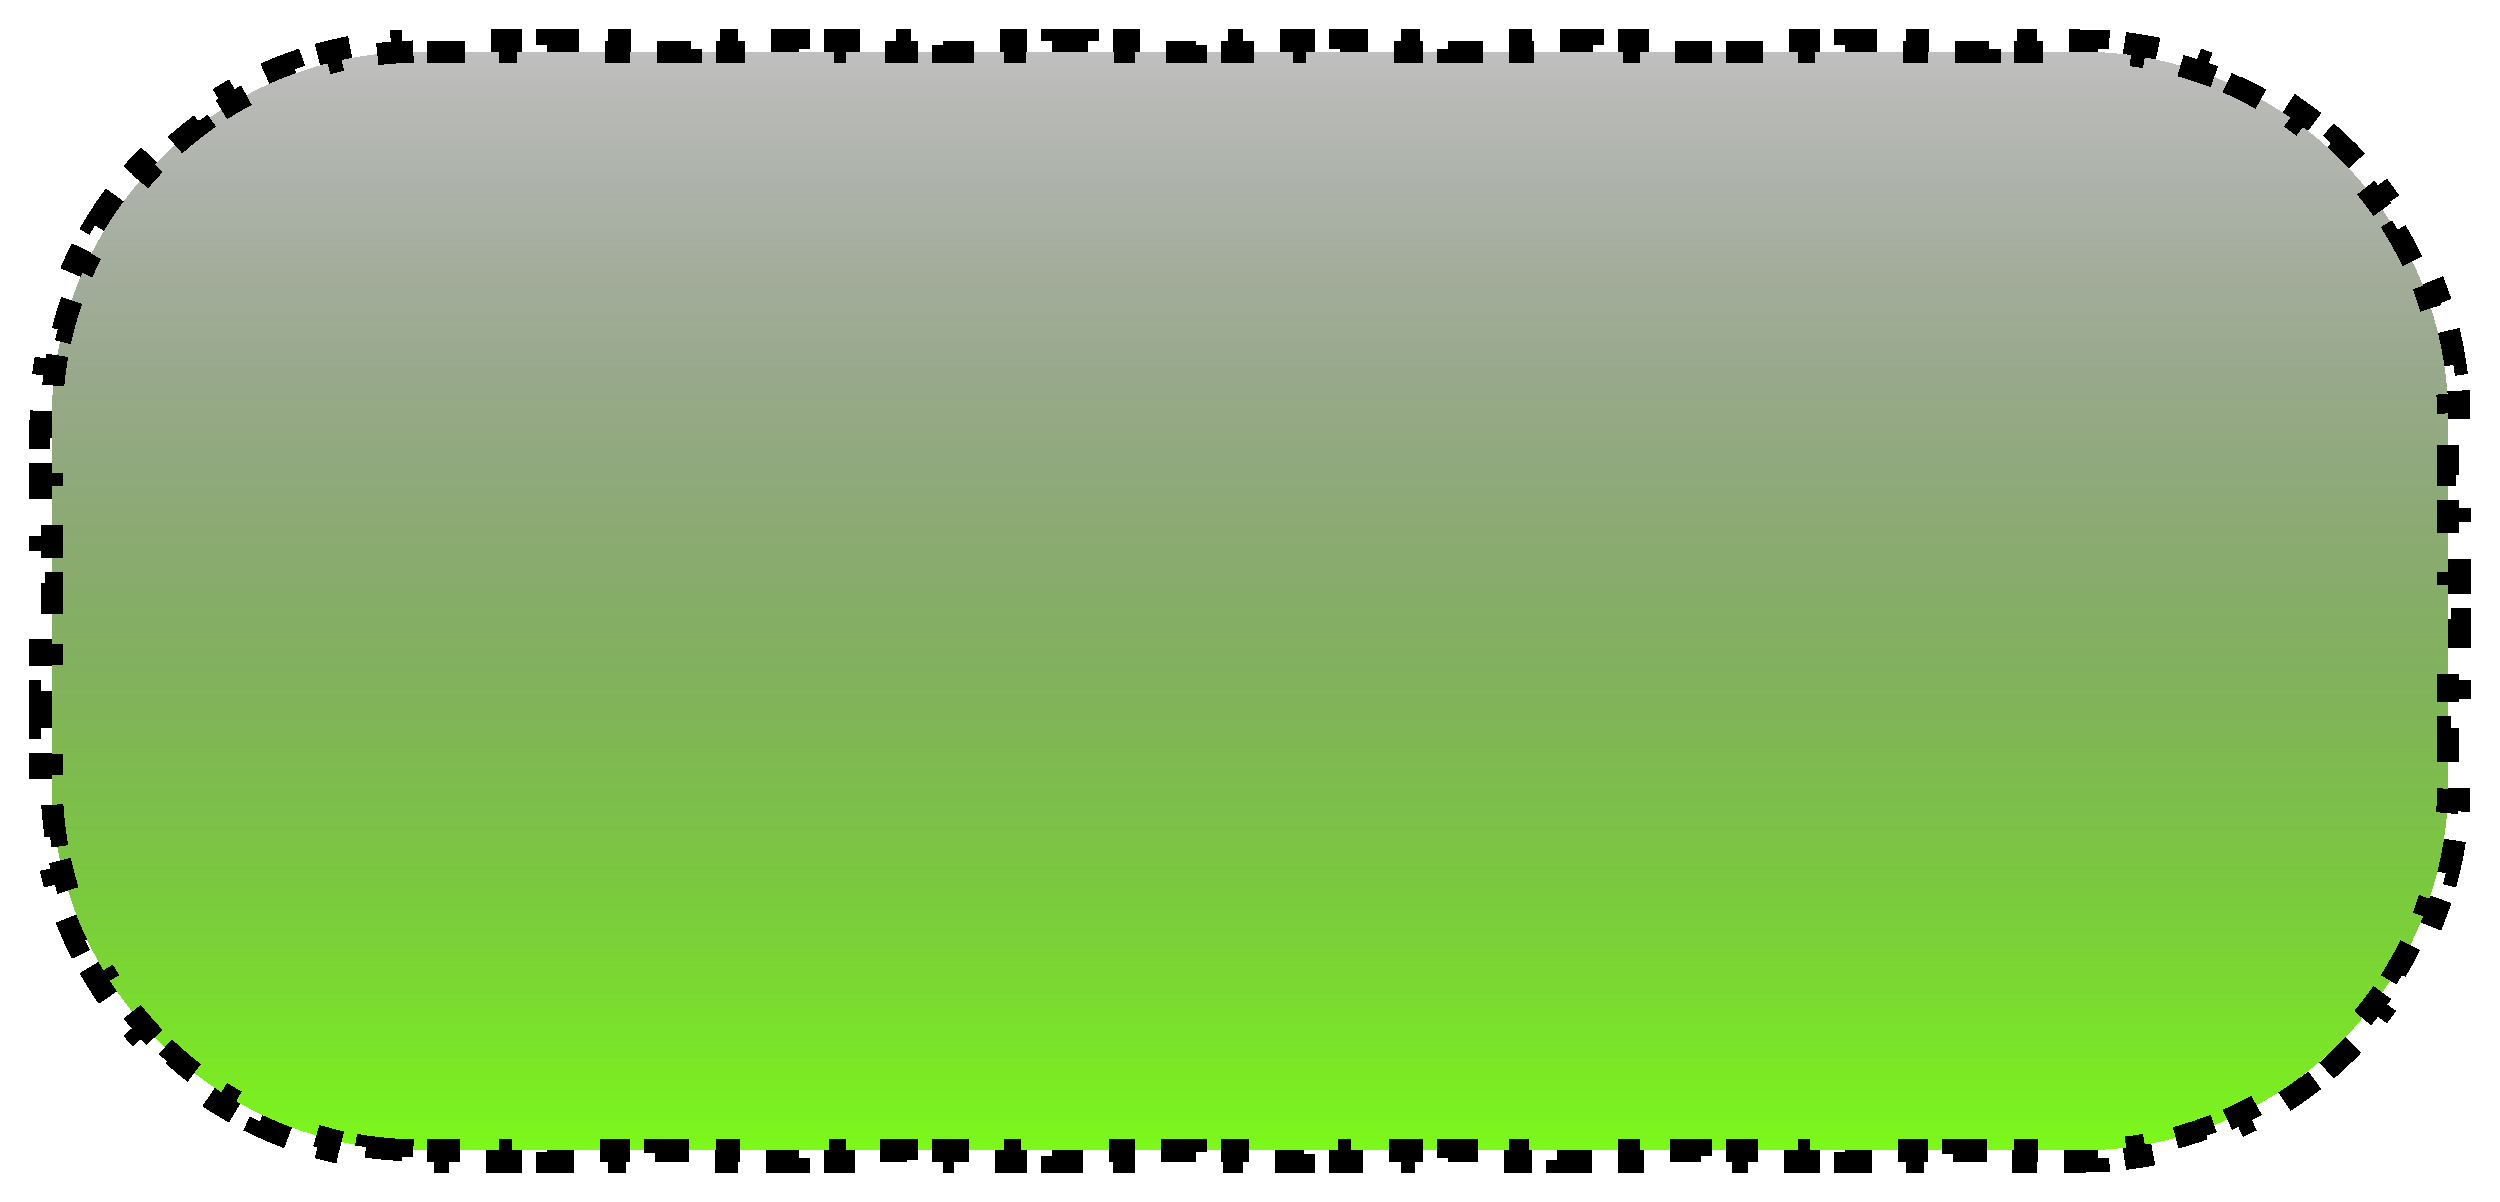 <svg width="339" height="163" viewBox="0 0 339 163" fill="none" xmlns="http://www.w3.org/2000/svg">
<g filter="url(#filter0_d_29_7)">
<path d="M7 53C7 25.386 29.386 3 57 3H282C309.614 3 332 25.386 332 53V102C332 129.614 309.614 152 282 152H57C29.386 152 7 129.614 7 102V53Z" fill="url(#paint0_linear_29_7)" shape-rendering="crispEdges"/>
<path d="M54.546 151.941C52.895 151.861 51.266 151.701 49.661 151.465L49.442 152.949C47.762 152.702 46.107 152.374 44.483 151.968L44.847 150.513C43.249 150.114 41.682 149.638 40.15 149.09L39.645 150.502C38.05 149.932 36.492 149.285 34.975 148.566L35.617 147.21C34.134 146.507 32.691 145.734 31.292 144.893L30.519 146.179C29.071 145.309 27.67 144.371 26.319 143.367L27.214 142.163C25.899 141.186 24.633 140.147 23.422 139.048L22.414 140.159C21.166 139.027 19.973 137.834 18.841 136.586L19.952 135.578C18.854 134.367 17.814 133.101 16.837 131.786L15.633 132.681C14.629 131.33 13.691 129.929 12.821 128.481L14.107 127.708C13.267 126.31 12.493 124.866 11.79 123.383L10.434 124.025C9.715 122.508 9.069 120.95 8.498 119.355L9.91 118.85C9.362 117.317 8.886 115.751 8.487 114.153L7.032 114.517C6.626 112.893 6.298 111.238 6.051 109.558L7.535 109.339C7.299 107.735 7.139 106.105 7.059 104.454L5.561 104.527C5.52 103.69 5.5 102.847 5.5 102V99.55H7V94.65H5.5V89.75H7V84.85H5.5V79.95H7V75.05H5.5V70.15H7V65.25H5.5V60.35H7V55.45H5.5V53C5.5 52.153 5.52 51.31 5.561 50.473L7.059 50.546C7.139 48.895 7.299 47.266 7.535 45.661L6.051 45.442C6.298 43.762 6.626 42.107 7.032 40.483L8.487 40.847C8.886 39.249 9.362 37.682 9.91 36.15L8.498 35.645C9.069 34.05 9.715 32.492 10.434 30.975L11.79 31.617C12.493 30.134 13.267 28.691 14.107 27.292L12.821 26.519C13.691 25.071 14.629 23.67 15.633 22.319L16.837 23.214C17.814 21.899 18.854 20.633 19.952 19.422L18.841 18.414C19.973 17.166 21.166 15.973 22.414 14.841L23.422 15.952C24.633 14.854 25.899 13.813 27.214 12.837L26.319 11.633C27.67 10.629 29.071 9.691 30.519 8.821L31.292 10.107C32.691 9.266 34.134 8.493 35.617 7.79L34.975 6.434C36.492 5.715 38.05 5.069 39.645 4.498L40.15 5.91C41.682 5.362 43.249 4.886 44.847 4.487L44.483 3.032C46.107 2.626 47.762 2.298 49.442 2.051L49.661 3.535C51.266 3.299 52.895 3.139 54.546 3.059L54.473 1.561C55.31 1.52 56.153 1.5 57 1.5H59.446V3H64.337V1.5H69.228V3H74.12V1.5H79.011V3H83.902V1.5H88.793V3H93.685V1.5H98.576V3H103.467V1.5H108.359V3H113.25V1.5H118.141V3H123.033V1.5H127.924V3H132.815V1.5H137.707V3H142.598V1.5H147.489V3H152.38V1.5H157.272V3H162.163V1.5H167.054V3H171.946V1.5H176.837V3H181.728V1.5H186.62V3H191.511V1.5H196.402V3H201.294V1.5H206.185V3H211.076V1.5H215.967V3H220.859V1.5H225.75V3H230.641V1.5H235.533V3H240.424V1.5H245.315V3H250.207V1.5H255.098V3H259.989V1.5H264.881V3H269.772V1.5H274.663V3H279.554V1.5H282C282.847 1.5 283.69 1.52 284.527 1.561L284.454 3.059C286.105 3.139 287.734 3.299 289.339 3.535L289.558 2.051C291.238 2.298 292.893 2.626 294.517 3.032L294.153 4.487C295.751 4.886 297.317 5.362 298.85 5.91L299.355 4.498C300.95 5.069 302.508 5.715 304.025 6.434L303.383 7.79C304.866 8.493 306.31 9.266 307.708 10.107L308.481 8.821C309.929 9.691 311.33 10.629 312.681 11.633L311.786 12.837C313.101 13.813 314.367 14.854 315.578 15.952L316.586 14.841C317.834 15.973 319.027 17.166 320.159 18.414L319.048 19.422C320.147 20.633 321.186 21.899 322.163 23.214L323.367 22.319C324.371 23.67 325.309 25.071 326.179 26.519L324.893 27.292C325.734 28.691 326.507 30.134 327.21 31.617L328.566 30.975C329.285 32.492 329.931 34.05 330.502 35.645L329.09 36.15C329.638 37.682 330.114 39.249 330.513 40.847L331.968 40.483C332.374 42.107 332.702 43.762 332.949 45.442L331.465 45.661C331.701 47.266 331.861 48.895 331.941 50.546L333.439 50.473C333.48 51.31 333.5 52.153 333.5 53V55.45H332V60.35H333.5V65.25H332V70.15H333.5V75.05H332V79.95H333.5V84.85H332V89.75H333.5V94.65H332V99.55H333.5V102C333.5 102.847 333.48 103.69 333.439 104.527L331.941 104.454C331.861 106.105 331.701 107.735 331.465 109.339L332.949 109.558C332.702 111.238 332.374 112.893 331.968 114.517L330.513 114.153C330.114 115.751 329.638 117.317 329.09 118.85L330.502 119.355C329.931 120.95 329.285 122.508 328.566 124.025L327.21 123.383C326.507 124.866 325.734 126.31 324.893 127.708L326.179 128.481C325.309 129.929 324.371 131.33 323.367 132.681L322.163 131.786C321.186 133.101 320.147 134.367 319.048 135.578L320.159 136.586C319.027 137.834 317.834 139.027 316.586 140.159L315.578 139.048C314.367 140.147 313.101 141.186 311.786 142.163L312.681 143.367C311.33 144.371 309.929 145.309 308.481 146.179L307.708 144.893C306.31 145.734 304.866 146.507 303.383 147.21L304.025 148.566C302.508 149.285 300.95 149.932 299.355 150.502L298.85 149.09C297.317 149.638 295.751 150.114 294.153 150.513L294.517 151.968C292.893 152.374 291.238 152.702 289.558 152.949L289.339 151.465C287.734 151.701 286.105 151.861 284.454 151.941L284.527 153.439C283.69 153.48 282.847 153.5 282 153.5H279.554V152H274.663V153.5H269.772V152H264.88V153.5H259.989V152H255.098V153.5H250.207V152H245.315V153.5H240.424V152H235.533V153.5H230.641V152H225.75V153.5H220.859V152H215.967V153.5H211.076V152H206.185V153.5H201.293V152H196.402V153.5H191.511V152H186.62V153.5H181.728V152H176.837V153.5H171.946V152H167.054V153.5H162.163V152H157.272V153.5H152.38V152H147.489V153.5H142.598V152H137.706V153.5H132.815V152H127.924V153.5H123.033V152H118.141V153.5H113.25V152H108.359V153.5H103.467V152H98.576V153.5H93.685V152H88.793V153.5H83.902V152H79.011V153.5H74.119V152H69.228V153.5H64.337V152H59.446V153.5H57C56.153 153.5 55.31 153.48 54.473 153.439L54.546 151.941Z" stroke="black" stroke-width="3" stroke-dasharray="5 5" shape-rendering="crispEdges"/>
</g>
<defs>
<filter id="filter0_d_29_7" x="0" y="0" width="339" height="163" filterUnits="userSpaceOnUse" color-interpolation-filters="sRGB">
<feFlood flood-opacity="0" result="BackgroundImageFix"/>
<feColorMatrix in="SourceAlpha" type="matrix" values="0 0 0 0 0 0 0 0 0 0 0 0 0 0 0 0 0 0 127 0" result="hardAlpha"/>
<feOffset dy="4"/>
<feGaussianBlur stdDeviation="2"/>
<feComposite in2="hardAlpha" operator="out"/>
<feColorMatrix type="matrix" values="0 0 0 0 0 0 0 0 0 0 0 0 0 0 0 0 0 0 0.25 0"/>
<feBlend mode="normal" in2="BackgroundImageFix" result="effect1_dropShadow_29_7"/>
<feBlend mode="normal" in="SourceGraphic" in2="effect1_dropShadow_29_7" result="shape"/>
</filter>
<linearGradient id="paint0_linear_29_7" x1="135.5" y1="3" x2="135.5" y2="152" gradientUnits="userSpaceOnUse">
<stop stop-opacity="0.25"/>
<stop offset="1" stop-color="#7CF91B"/>
</linearGradient>
</defs>
</svg>
